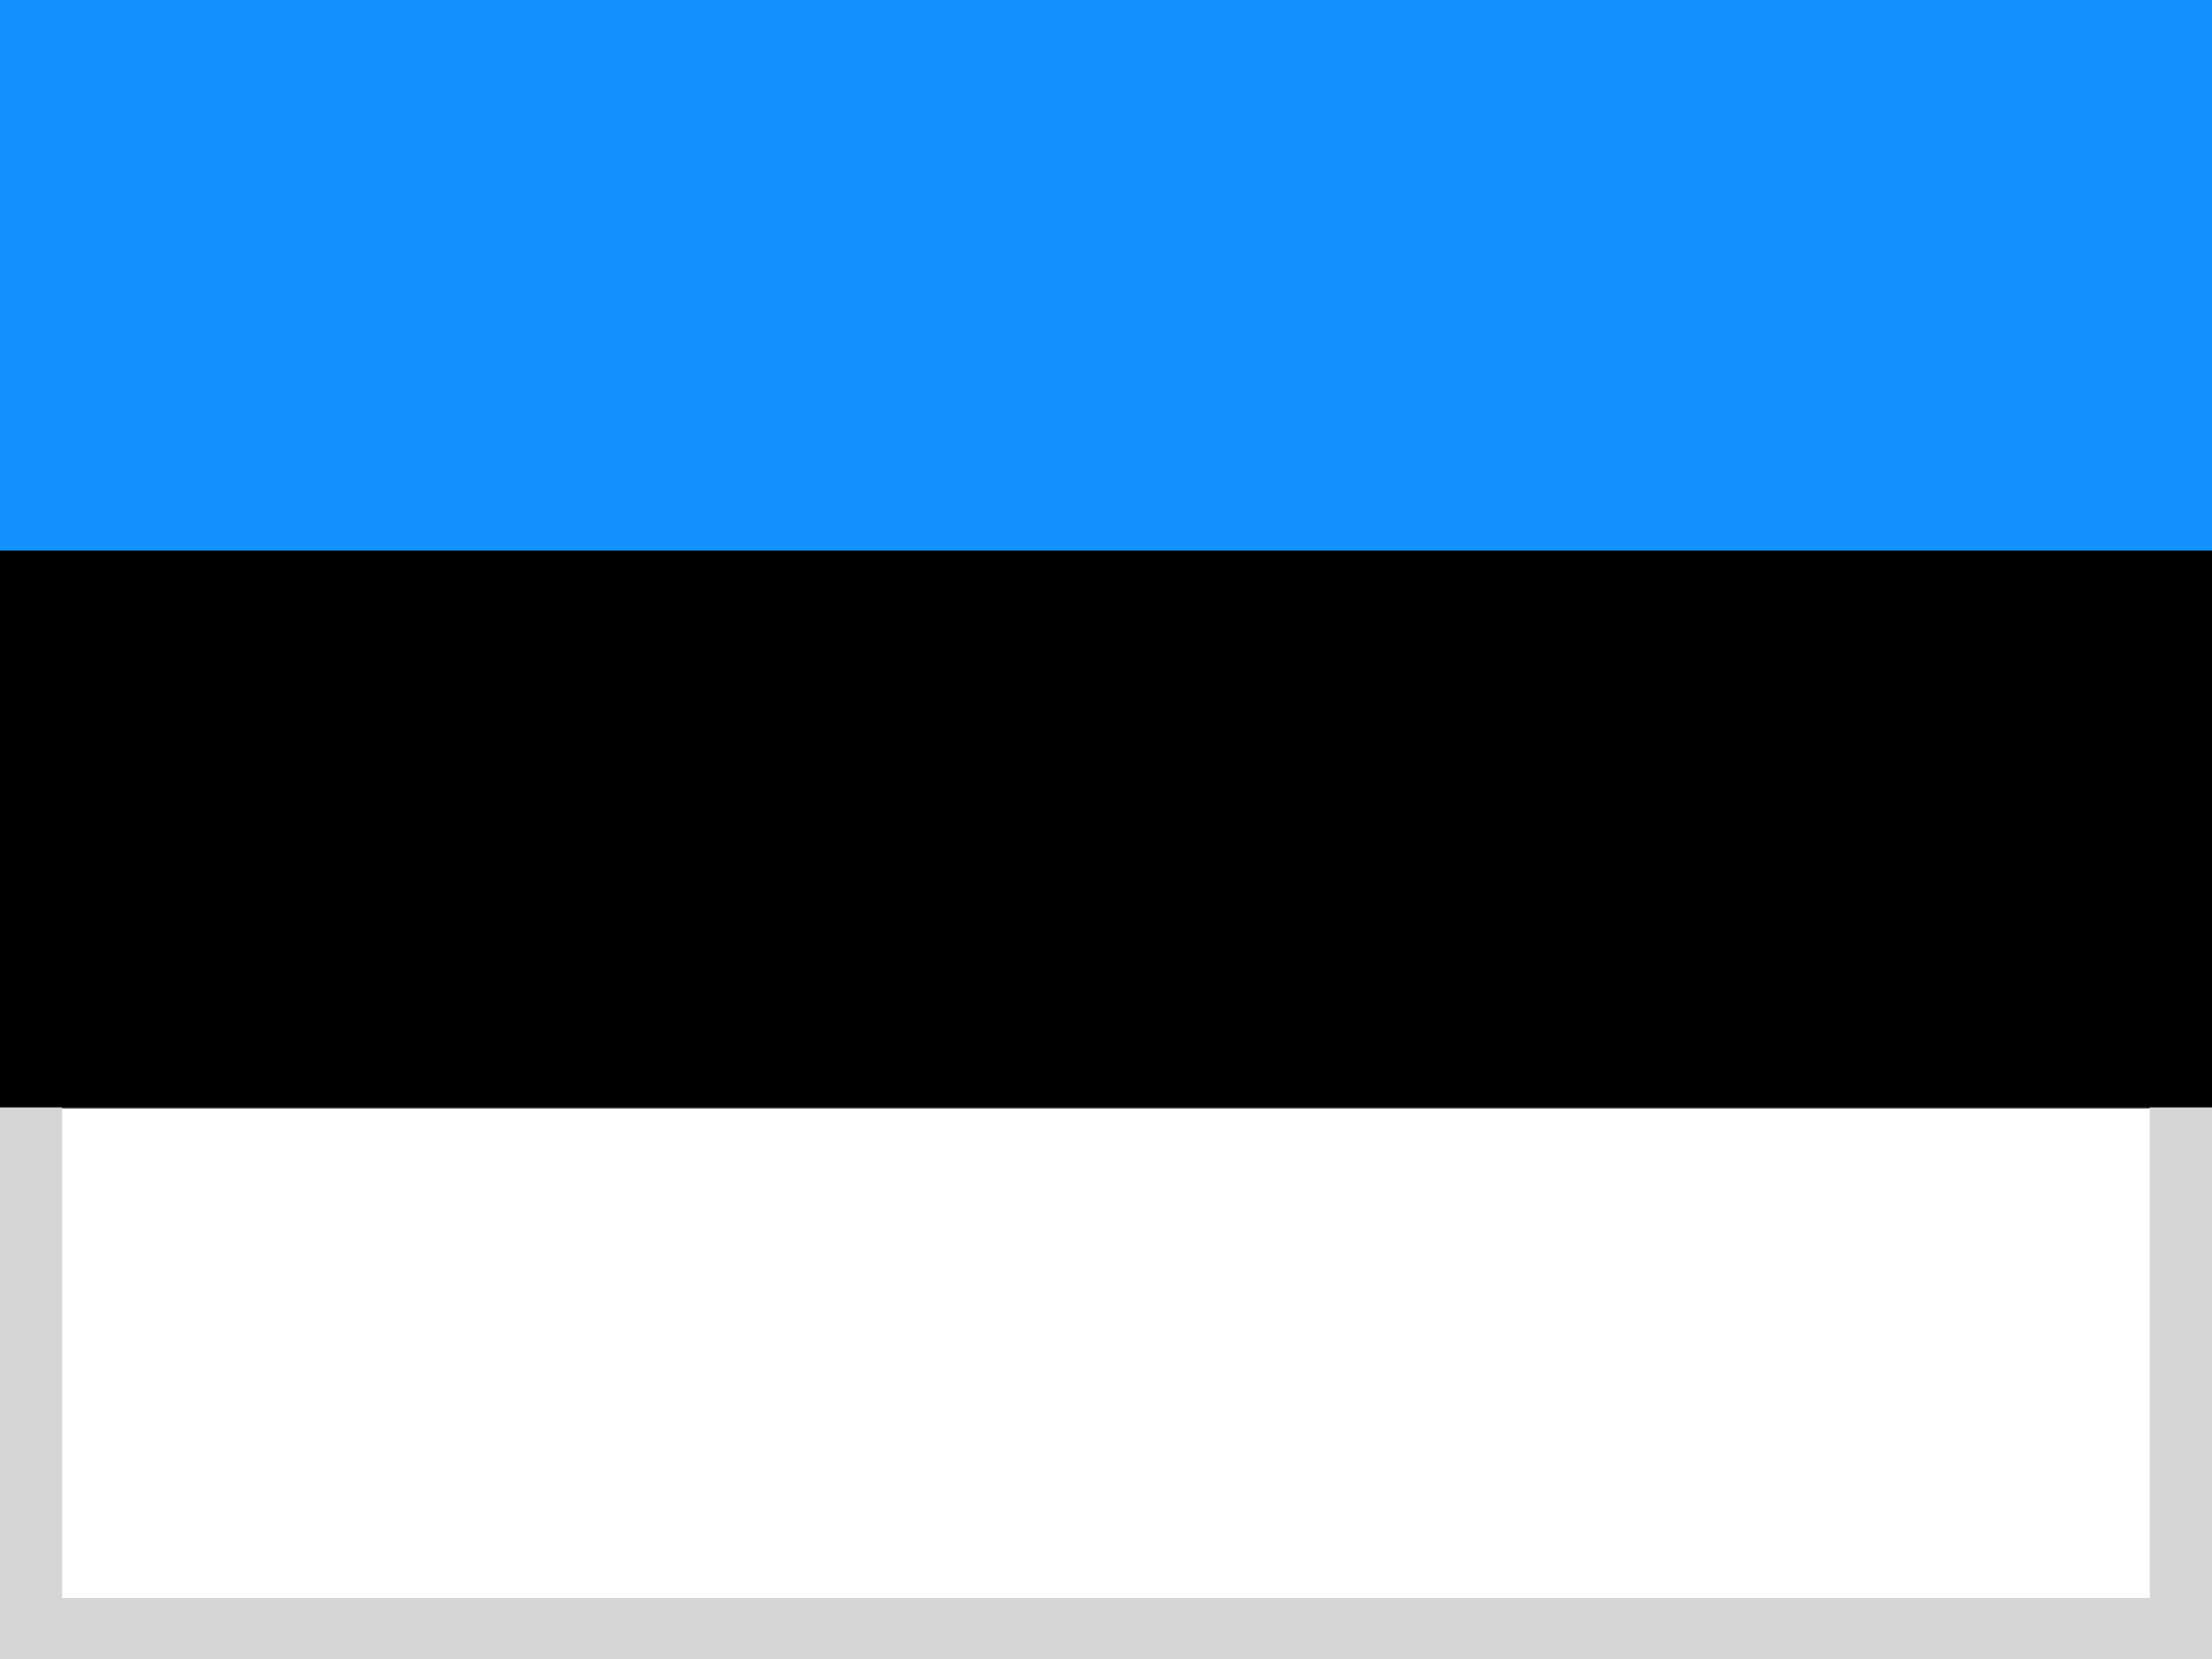 <?xml version="1.0" encoding="utf-8"?>
<!-- Generator: Adobe Illustrator 15.1.0, SVG Export Plug-In . SVG Version: 6.00 Build 0)  -->
<!DOCTYPE svg PUBLIC "-//W3C//DTD SVG 1.1//EN" "http://www.w3.org/Graphics/SVG/1.1/DTD/svg11.dtd">
<svg version="1.1" id="flag-icons-ee" xmlns="http://www.w3.org/2000/svg" xmlns:xlink="http://www.w3.org/1999/xlink" x="0px"
	 y="0px" width="100px" height="75px" viewBox="0 12.5 100 75" enable-background="new 0 12.5 100 75" xml:space="preserve">
<rect x="0" y="12.5" width="100" height="75" fill="#333333" stroke="none"/>
<rect y="62.609" fill="#FFFFFF" width="100" height="24.891"/>
<polygon fill="#D5D5D5" points="0,62.556 2.81,62.556 2.81,84.739 97.184,84.739 97.184,62.556 100,62.556 100,87.555 0,87.555 "/>
<rect y="12.5" width="100" height="50.057"/>
<path fill="#1291FF" d="M0,12.5h100v24.891H0V12.5z"/>
</svg>
